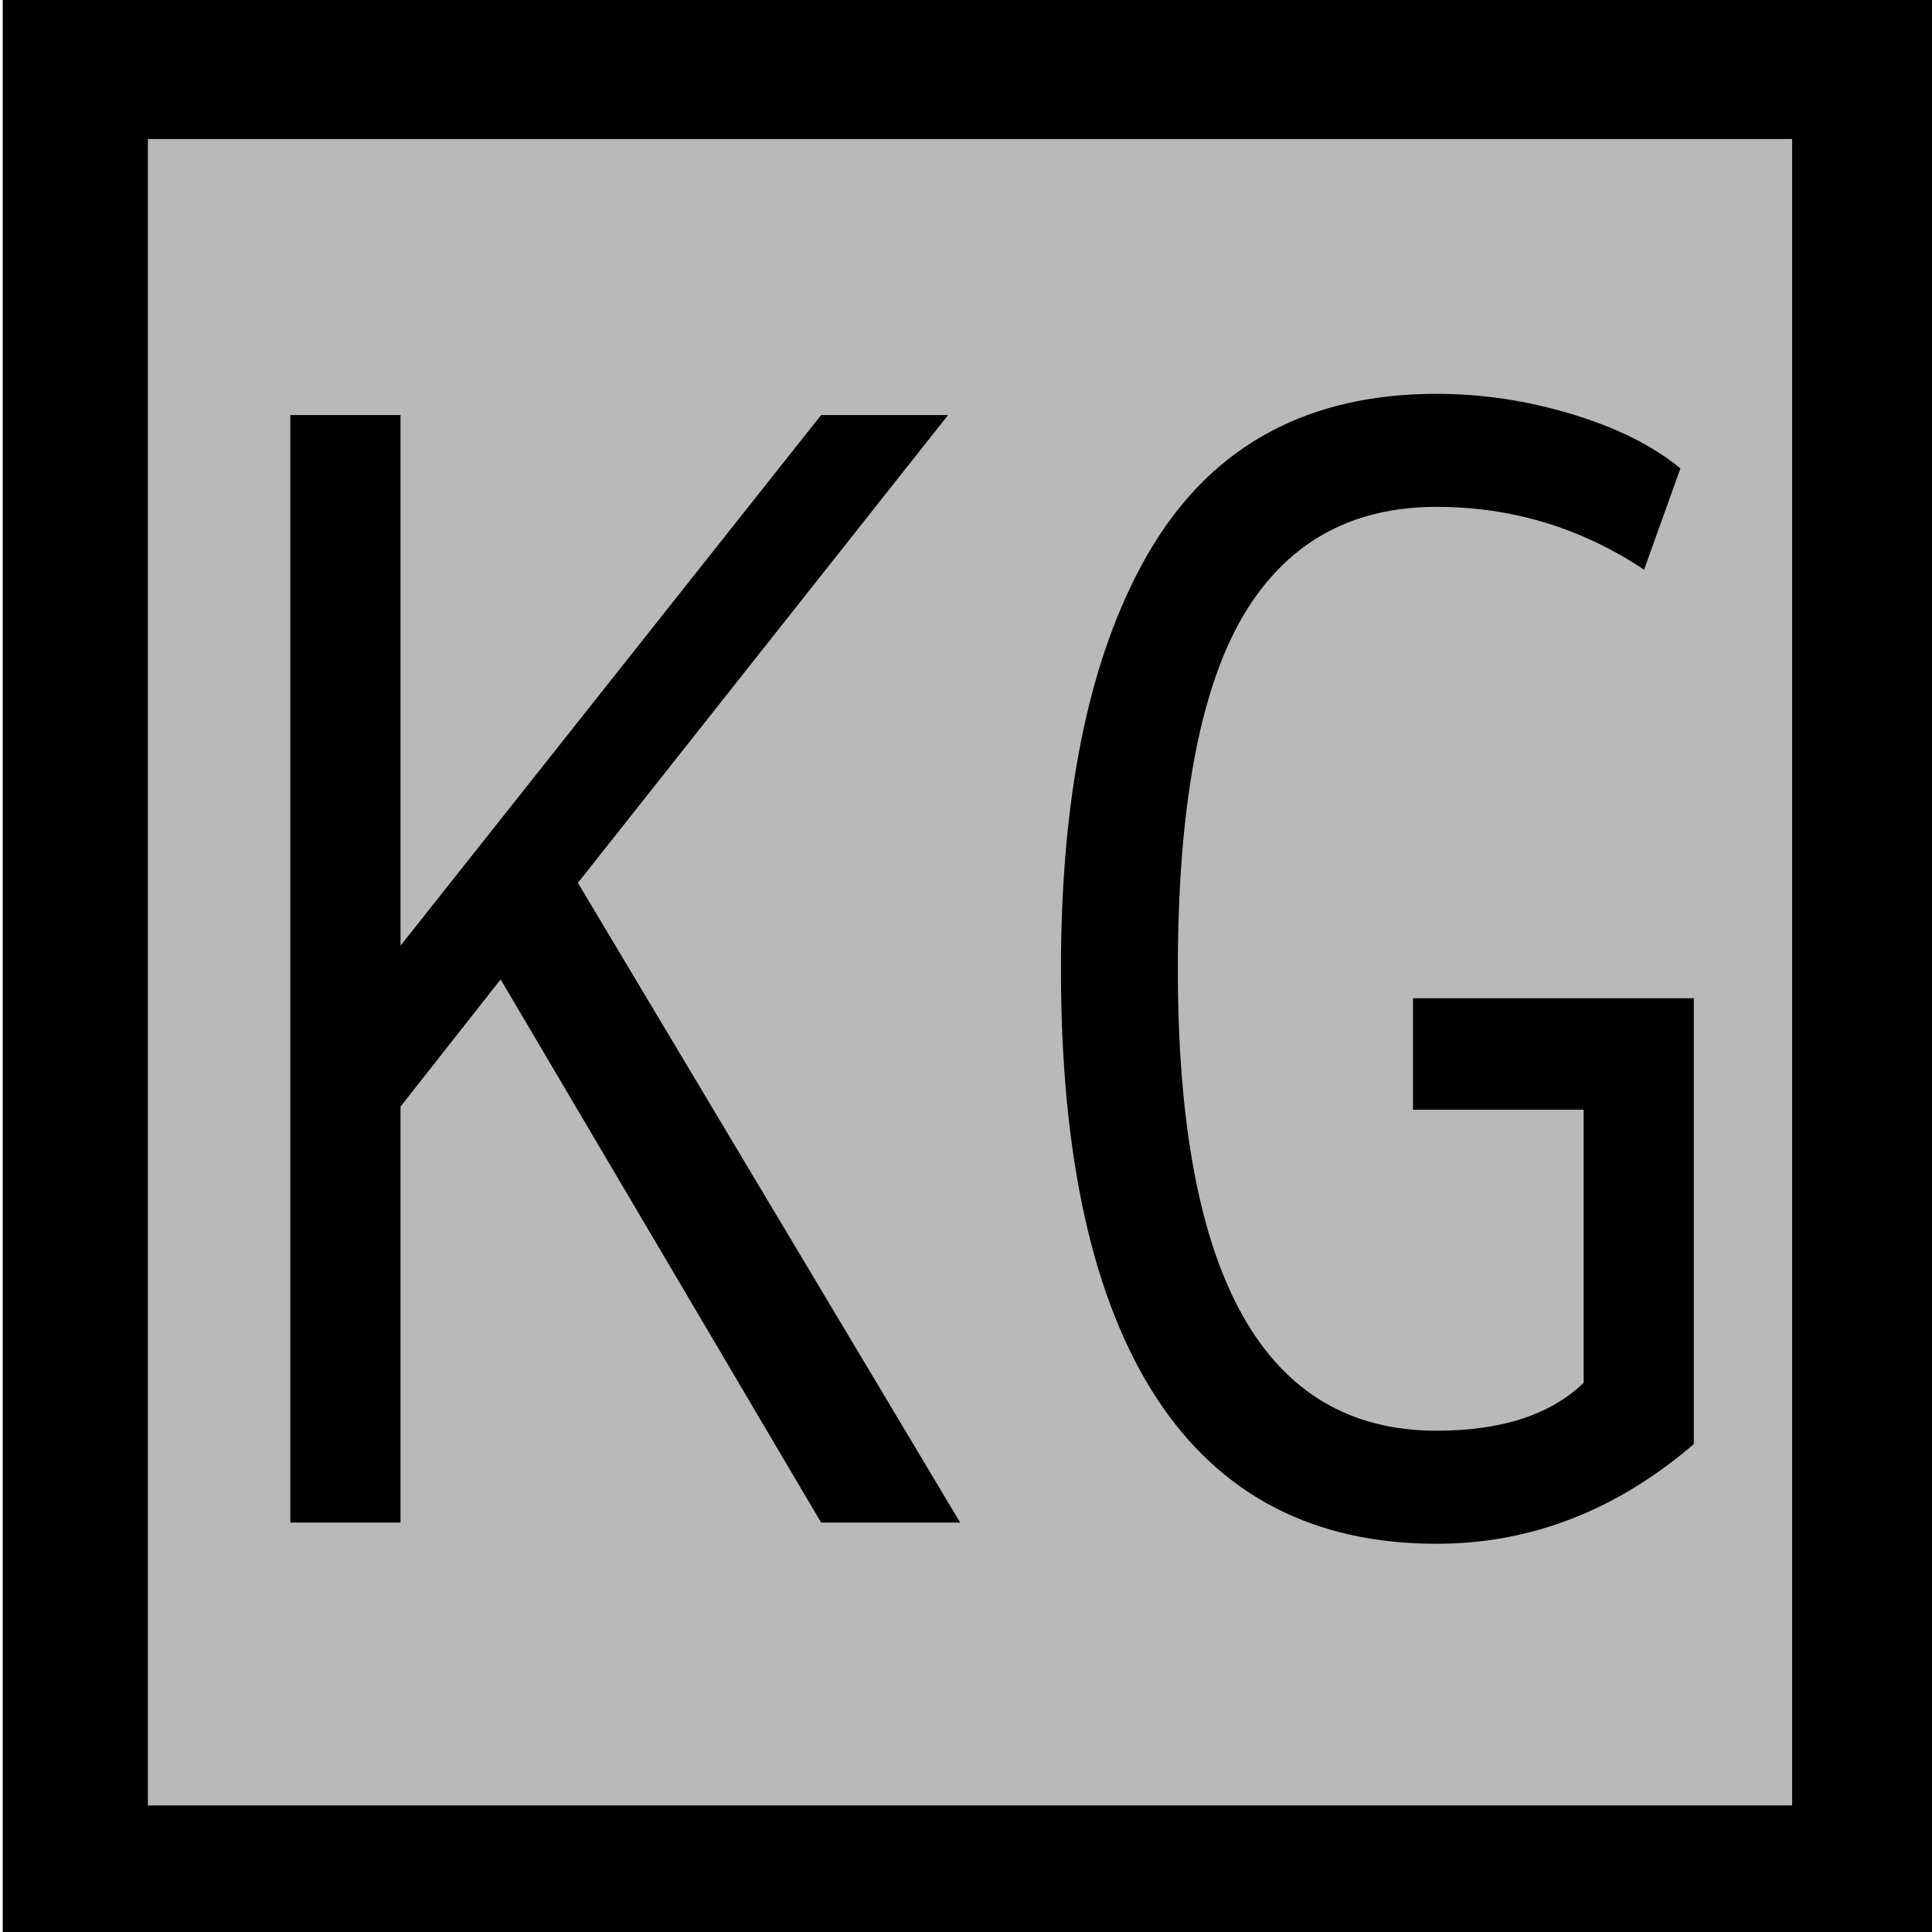 <?xml version="1.0" encoding="UTF-8" standalone="no"?>
<!-- Created with Inkscape (http://www.inkscape.org/) -->

<svg
   width="768"
   height="768"
   viewBox="0 0 203.2 203.2"
   version="1.1"
   id="svg1"
   sodipodi:docname="Verkefni4.svg"
   inkscape:version="1.4 (e7c3feb1, 2024-10-09)"
   xmlns:inkscape="http://www.inkscape.org/namespaces/inkscape"
   xmlns:sodipodi="http://sodipodi.sourceforge.net/DTD/sodipodi-0.dtd"
   xmlns="http://www.w3.org/2000/svg"
   xmlns:svg="http://www.w3.org/2000/svg">
  <sodipodi:namedview
     id="namedview1"
     pagecolor="#ffffff"
     bordercolor="#000000"
     borderopacity="0.25"
     inkscape:showpageshadow="2"
     inkscape:pageopacity="0.0"
     inkscape:pagecheckerboard="0"
     inkscape:deskcolor="#d1d1d1"
     inkscape:document-units="mm"
     inkscape:zoom="0.62546775"
     inkscape:cx="352.53616"
     inkscape:cy="478.84163"
     inkscape:window-width="1440"
     inkscape:window-height="900"
     inkscape:window-x="0"
     inkscape:window-y="0"
     inkscape:window-maximized="0"
     inkscape:current-layer="layer1" />
  <defs
     id="defs1">
    <rect
       x="72.301"
       y="133.833"
       width="418.421"
       height="250.745"
       id="rect1" />
  </defs>
  <g
     inkscape:label="Layer 1"
     inkscape:groupmode="layer"
     id="layer1">
    <path
       d="M 100.988,160.139 H 86.361 l -33.706,-57.129 -10.529,13.374 v 43.755 H 30.538 V 43.652 H 42.127 V 99.46 L 86.361,43.652 h 13.355 L 60.782,92.855 Z m 77.163,-8.256 q -12.225,10.485 -27.064,10.485 -19.432,0 -29.466,-15.356 -10.034,-15.438 -10.034,-45.076 0,-28.647 9.681,-44.581 9.751,-15.933 29.819,-15.933 7.208,0 14.274,2.146 7.066,2.146 11.377,5.696 l -3.816,10.65 q -9.963,-6.605 -21.835,-6.605 -13.708,0 -20.492,11.723 -6.713,11.723 -6.713,36.903 0,48.543 27.205,48.543 10.246,0 15.475,-5.036 V 116.714 H 148.614 v -11.723 h 29.537 z"
       id="text1"
       style="-inkscape-font-specification:'Andale Mono';display:inline;stroke-width:0.838"
       aria-label="KG" />
    <rect
       style="fill:#000000;fill-opacity:0.274;stroke:#000000;stroke-width:15.266;stroke-dasharray:none;stroke-opacity:1"
       id="rect2"
       width="188.203"
       height="190.532"
       x="7.919"
       y="6.988"
       sodipodi:insensitive="true" />
  </g>
</svg>
